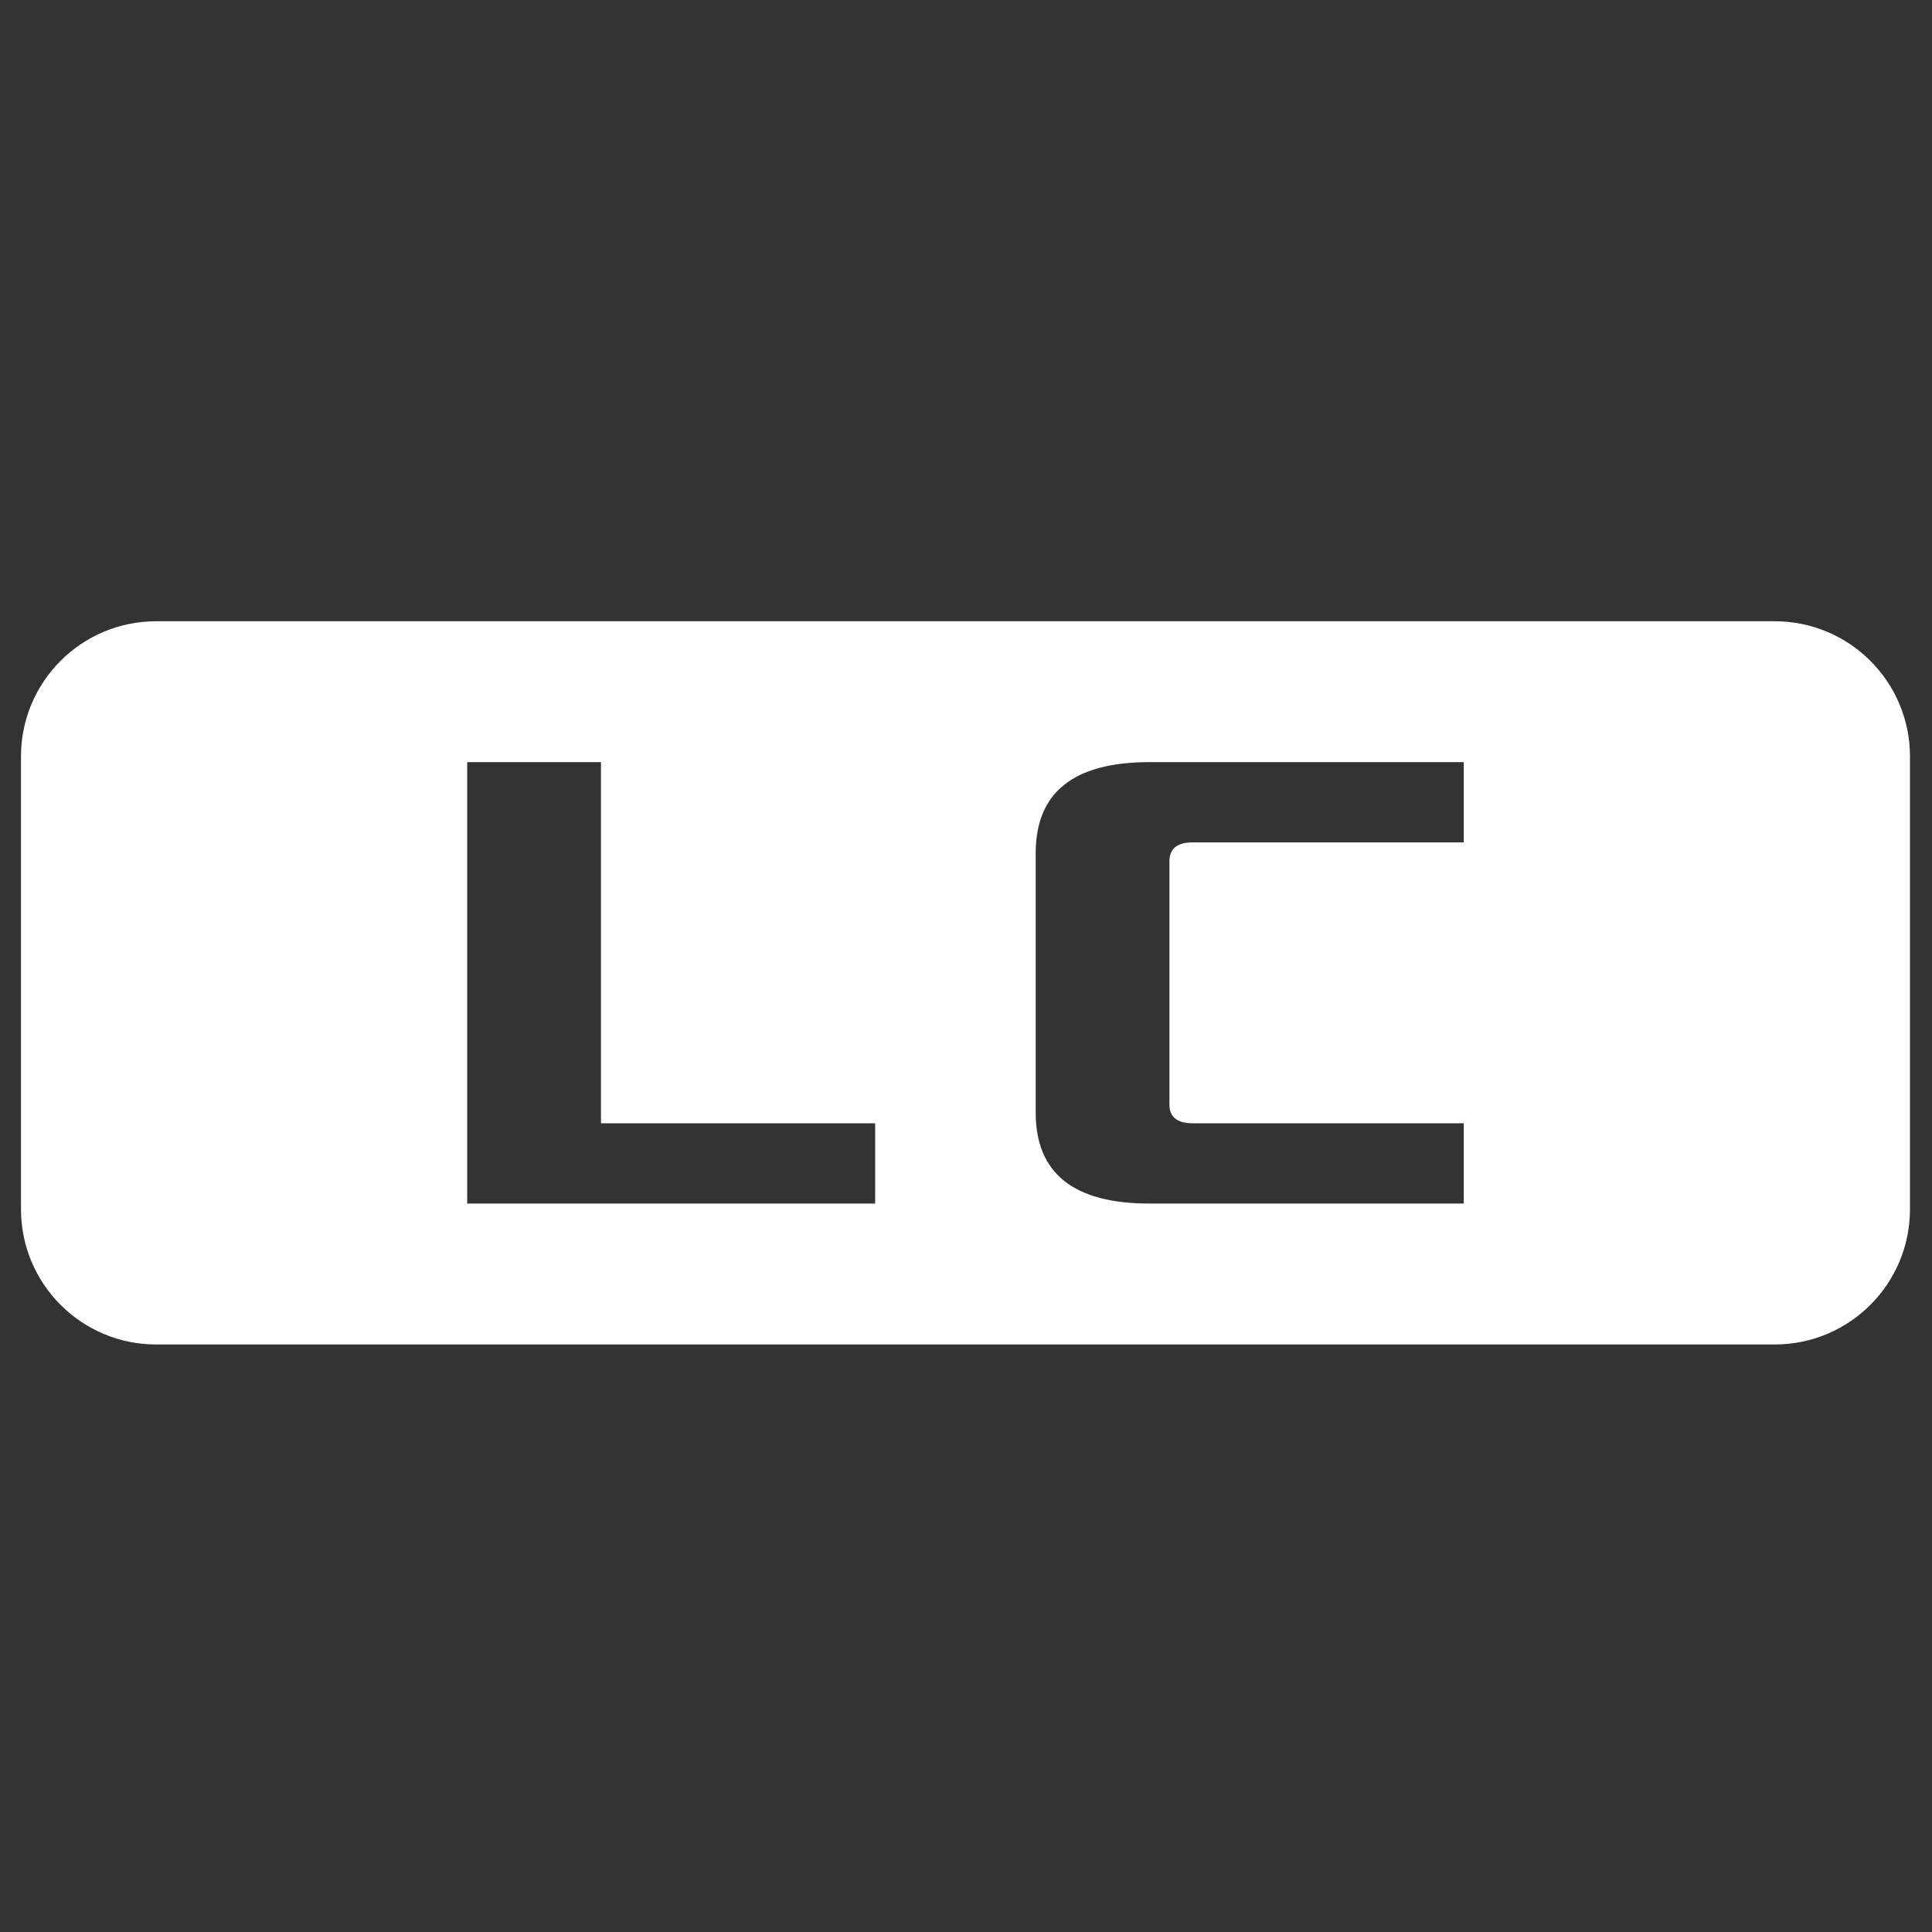 <?xml version="1.0" encoding="UTF-8"?>
<svg width="32" height="32" xmlns="http://www.w3.org/2000/svg" viewBox="0 0 500 500">
  <rect x="0" y="0" width="500" height="500" fill="#333333" stroke="none"/>
  <path fill="white" d="M459.3,160.78H40.42c-19.33,0-34.99,15.66-34.99,34.99v117.18c0,19.33,15.66,35,34.99,35H459.3c19.33,0,35-15.67,35-35v-117.18c0-19.33-15.67-34.99-35-34.99Zm-232.81,150.7H120.91v-114.24h34.62v93.47h70.96v20.77Zm152.33-93.47h-70.11c-4.04,0-6.06,1.62-6.06,4.85v63c0,3.24,2.02,4.85,6.06,4.85h70.11v20.77h-81.36c-19.62,0-29.42-7.84-29.42-23.54v-67.16c0-15.69,9.8-23.54,29.42-23.54h81.36v20.77Z"/>
</svg>
